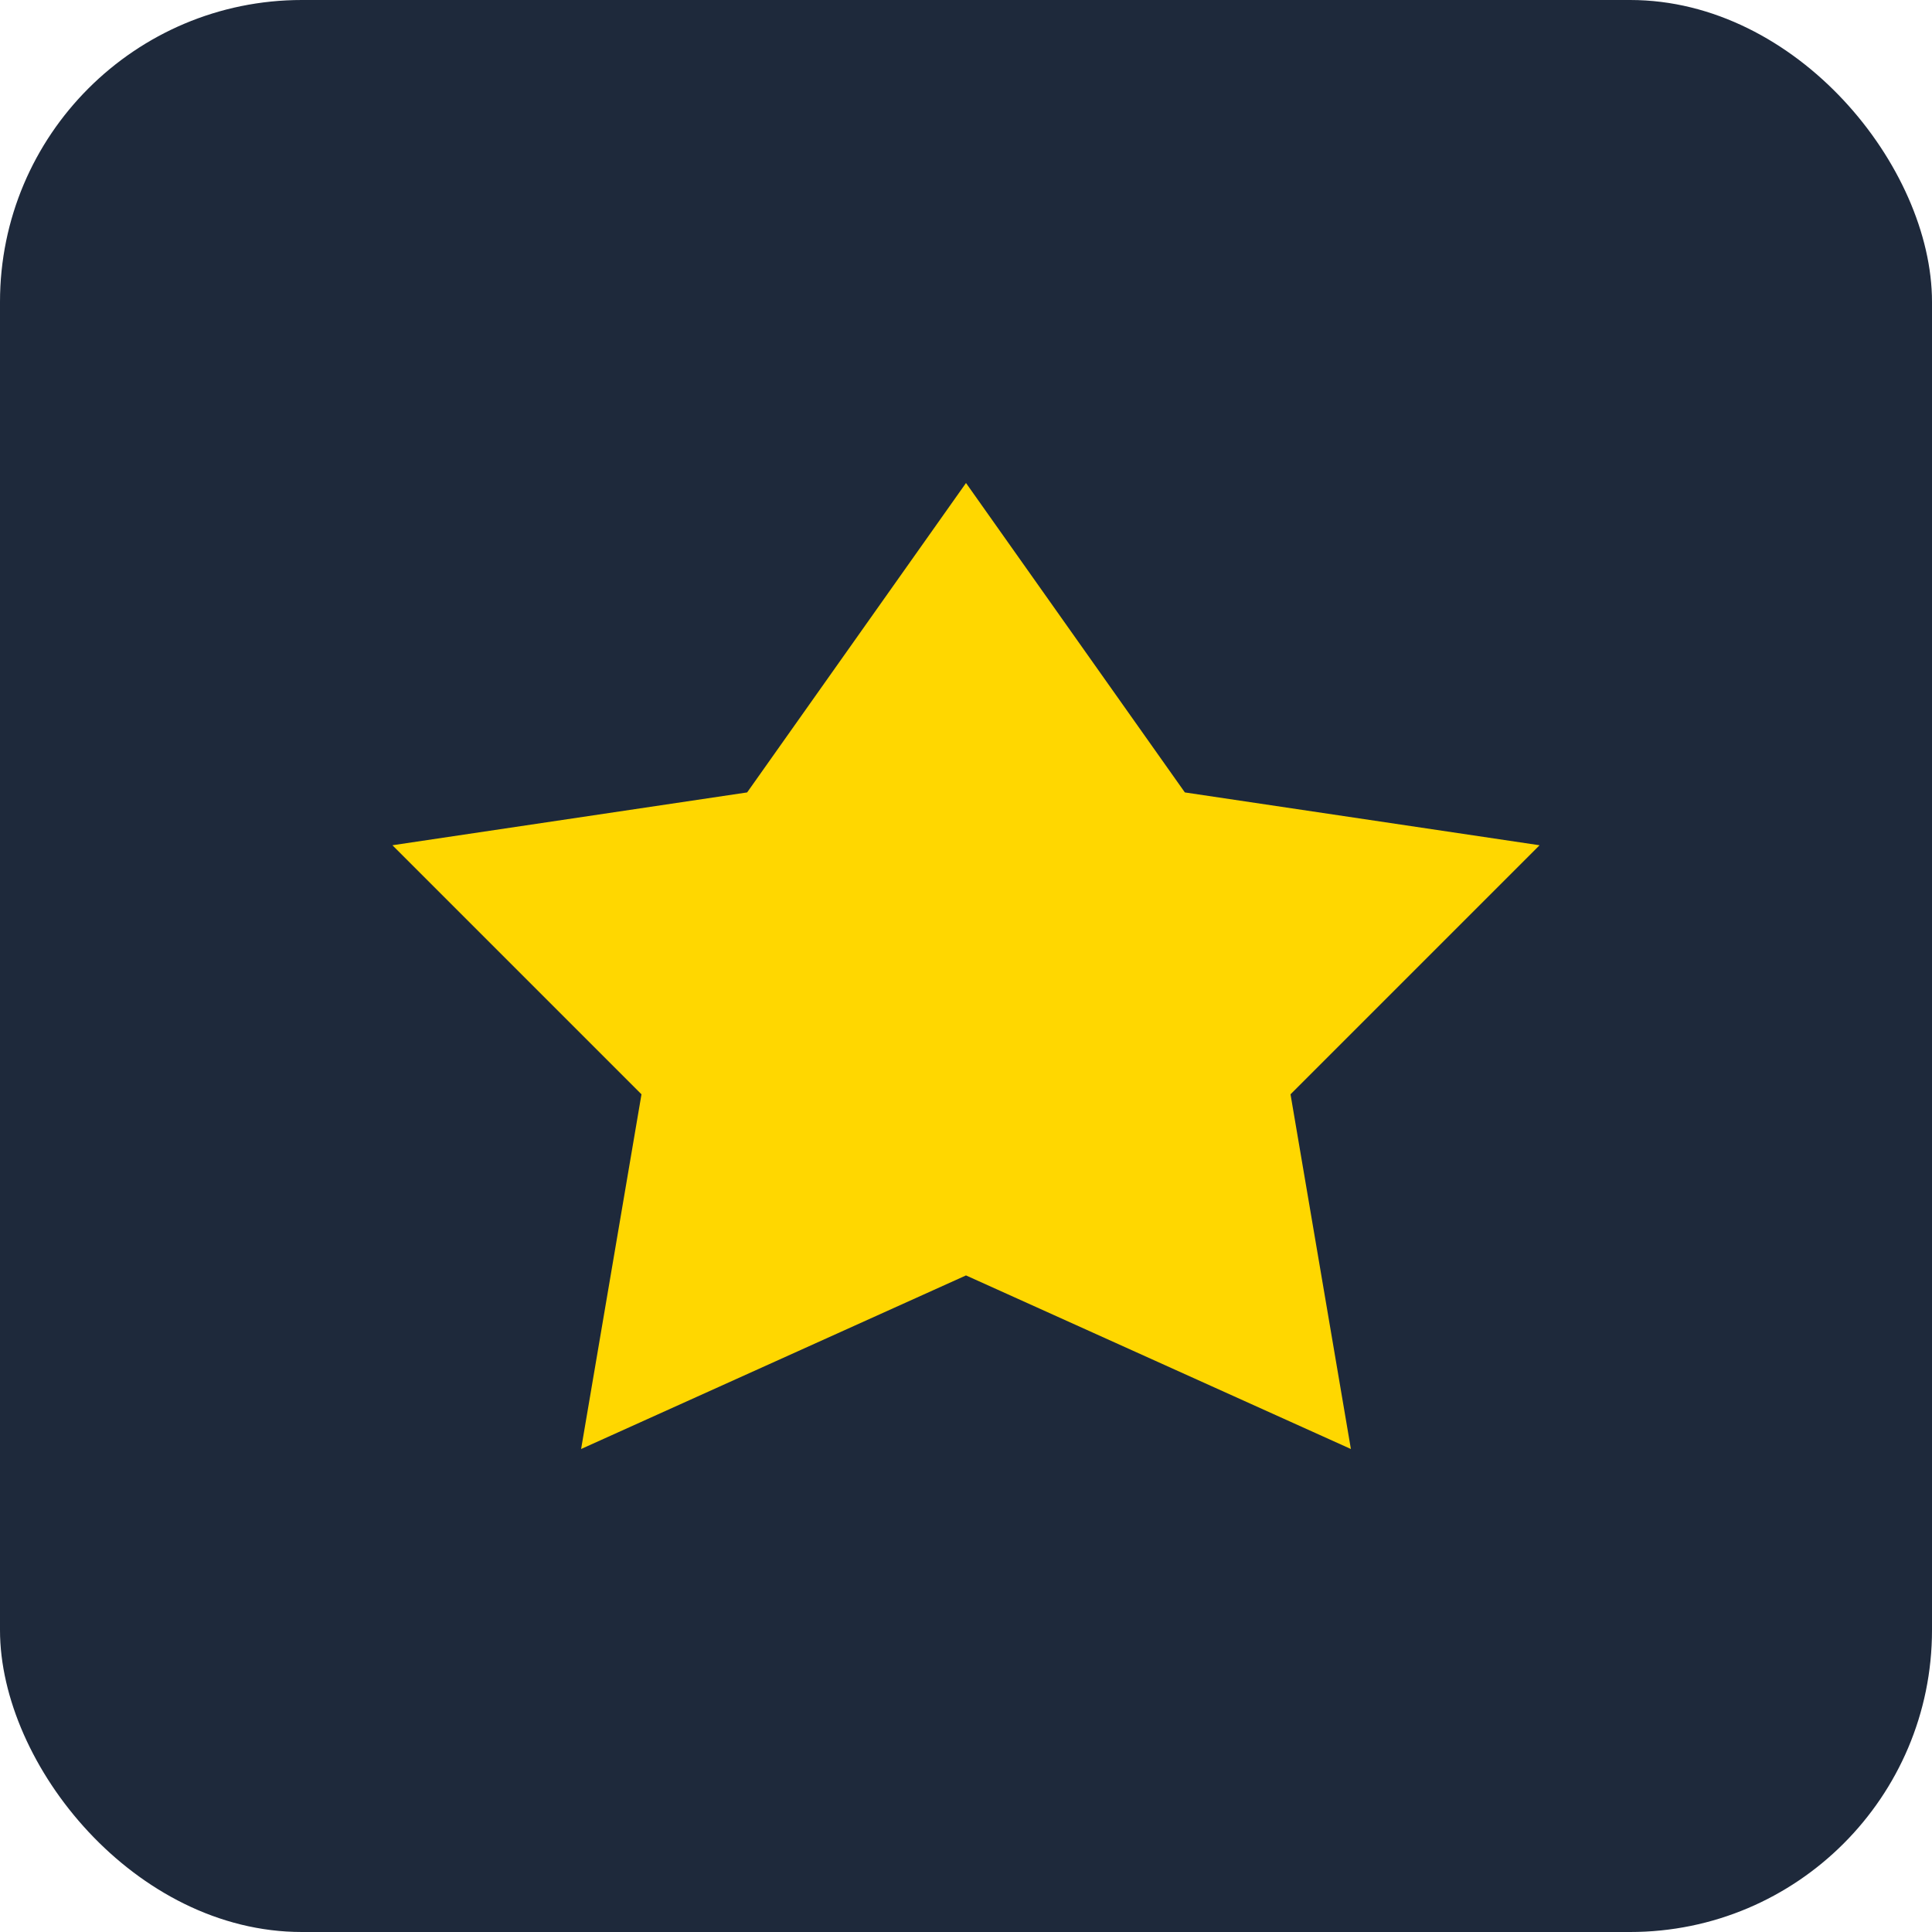 <svg width="128" height="128" viewBox="0 0 128 128" fill="none" xmlns="http://www.w3.org/2000/svg">
  <rect width="128" height="128" rx="20" fill="#1e293b"/>
  <path d="M64 32L78.5 52.5L102 56L85.5 72.5L89.5 96L64 84.5L38.5 96L42.5 72.5L26 56L49.5 52.5L64 32Z" fill="#FFD700"/>
</svg>
